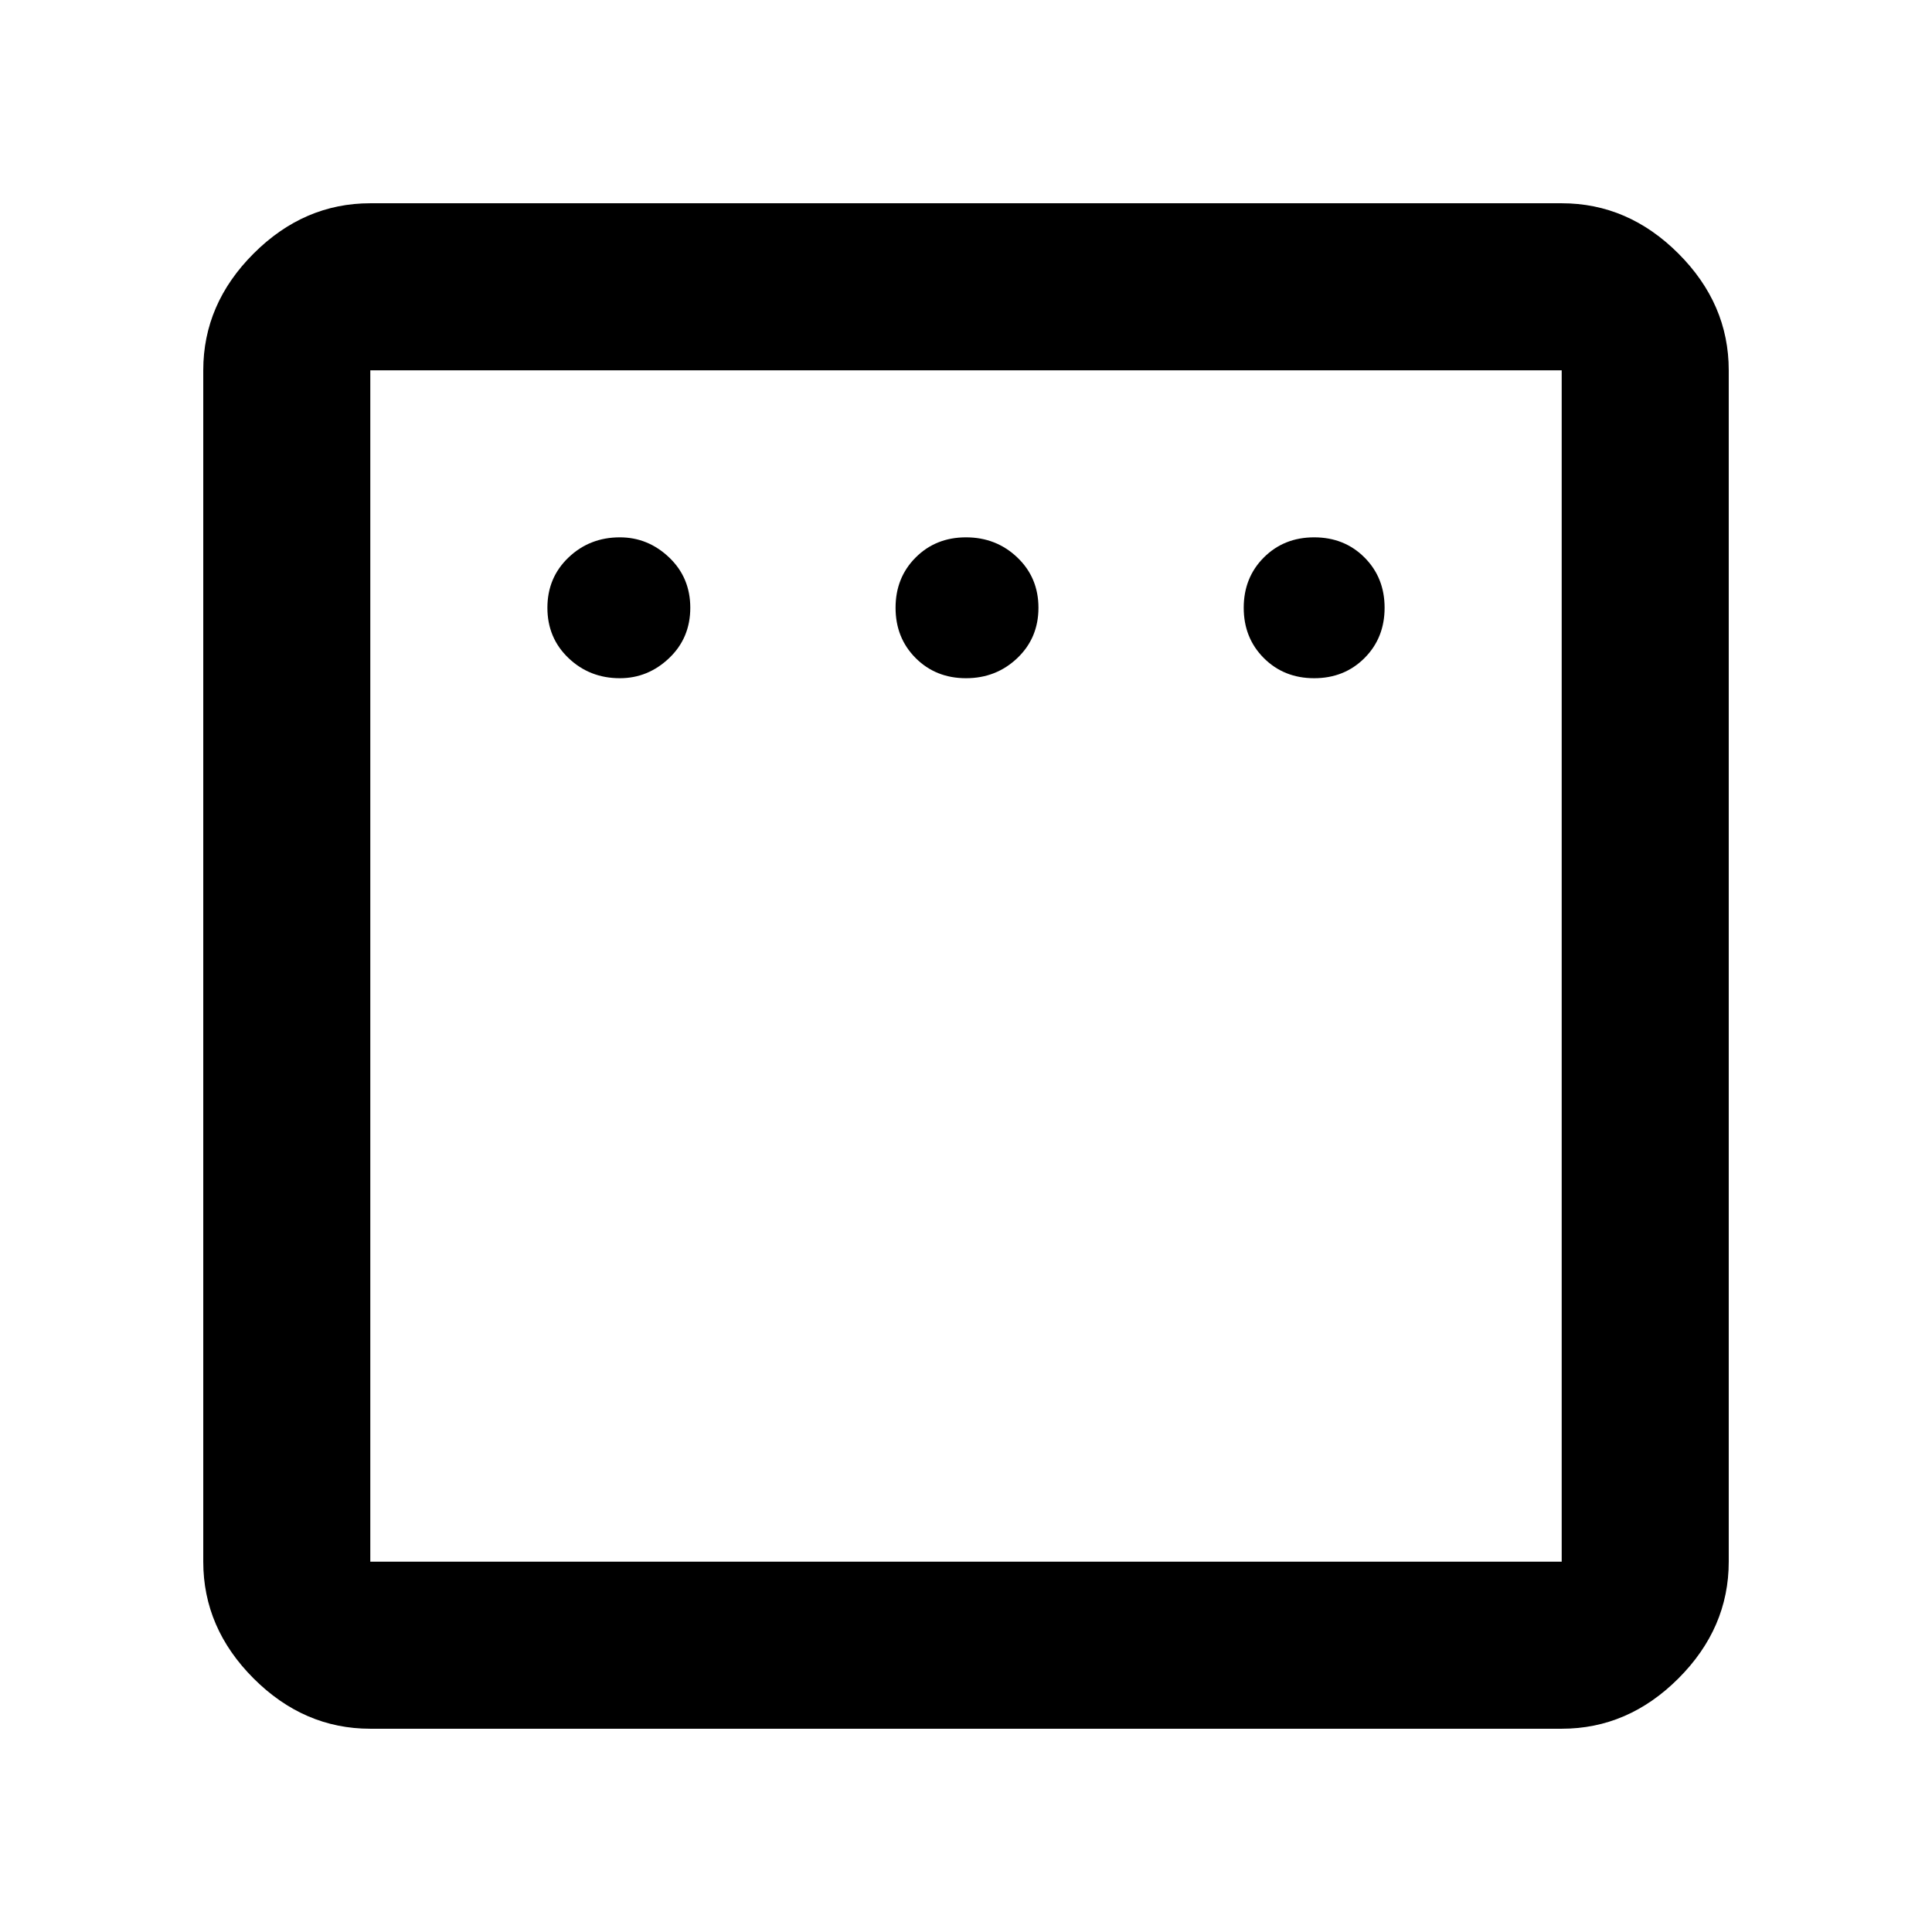 <svg xmlns="http://www.w3.org/2000/svg" height="48" width="48"><path d="M15.4 16.85Q16.1 16.85 16.625 16.35Q17.15 15.85 17.15 15.1Q17.15 14.35 16.625 13.85Q16.1 13.35 15.4 13.35Q14.65 13.35 14.125 13.85Q13.6 14.35 13.6 15.1Q13.6 15.85 14.125 16.35Q14.65 16.85 15.4 16.85ZM24 16.85Q24.75 16.85 25.275 16.35Q25.8 15.85 25.8 15.1Q25.8 14.35 25.275 13.85Q24.75 13.35 24 13.35Q23.25 13.35 22.75 13.85Q22.25 14.35 22.25 15.1Q22.25 15.85 22.75 16.35Q23.25 16.85 24 16.85ZM32.65 16.85Q33.4 16.85 33.9 16.35Q34.4 15.85 34.4 15.1Q34.4 14.35 33.9 13.85Q33.4 13.35 32.65 13.35Q31.9 13.35 31.4 13.85Q30.9 14.35 30.9 15.1Q30.9 15.85 31.4 16.35Q31.9 16.85 32.65 16.85ZM9.2 42.95Q7.55 42.95 6.3 41.7Q5.05 40.45 5.05 38.8V9.2Q5.05 7.55 6.3 6.3Q7.55 5.05 9.2 5.05H38.8Q40.45 5.05 41.7 6.3Q42.95 7.55 42.95 9.2V38.8Q42.95 40.45 41.7 41.7Q40.45 42.95 38.8 42.95ZM9.2 38.8H38.8Q38.8 38.8 38.8 38.8Q38.8 38.8 38.8 38.8V9.2Q38.8 9.2 38.8 9.2Q38.8 9.2 38.8 9.2H9.2Q9.2 9.2 9.2 9.2Q9.2 9.2 9.2 9.2V38.8Q9.2 38.8 9.2 38.8Q9.2 38.8 9.2 38.8ZM9.2 38.8Q9.2 38.8 9.2 38.8Q9.2 38.8 9.2 38.8V9.2Q9.2 9.2 9.2 9.2Q9.2 9.2 9.2 9.2Q9.2 9.2 9.2 9.2Q9.2 9.2 9.2 9.2V38.8Q9.2 38.8 9.2 38.8Q9.2 38.8 9.2 38.8Z"/></svg>